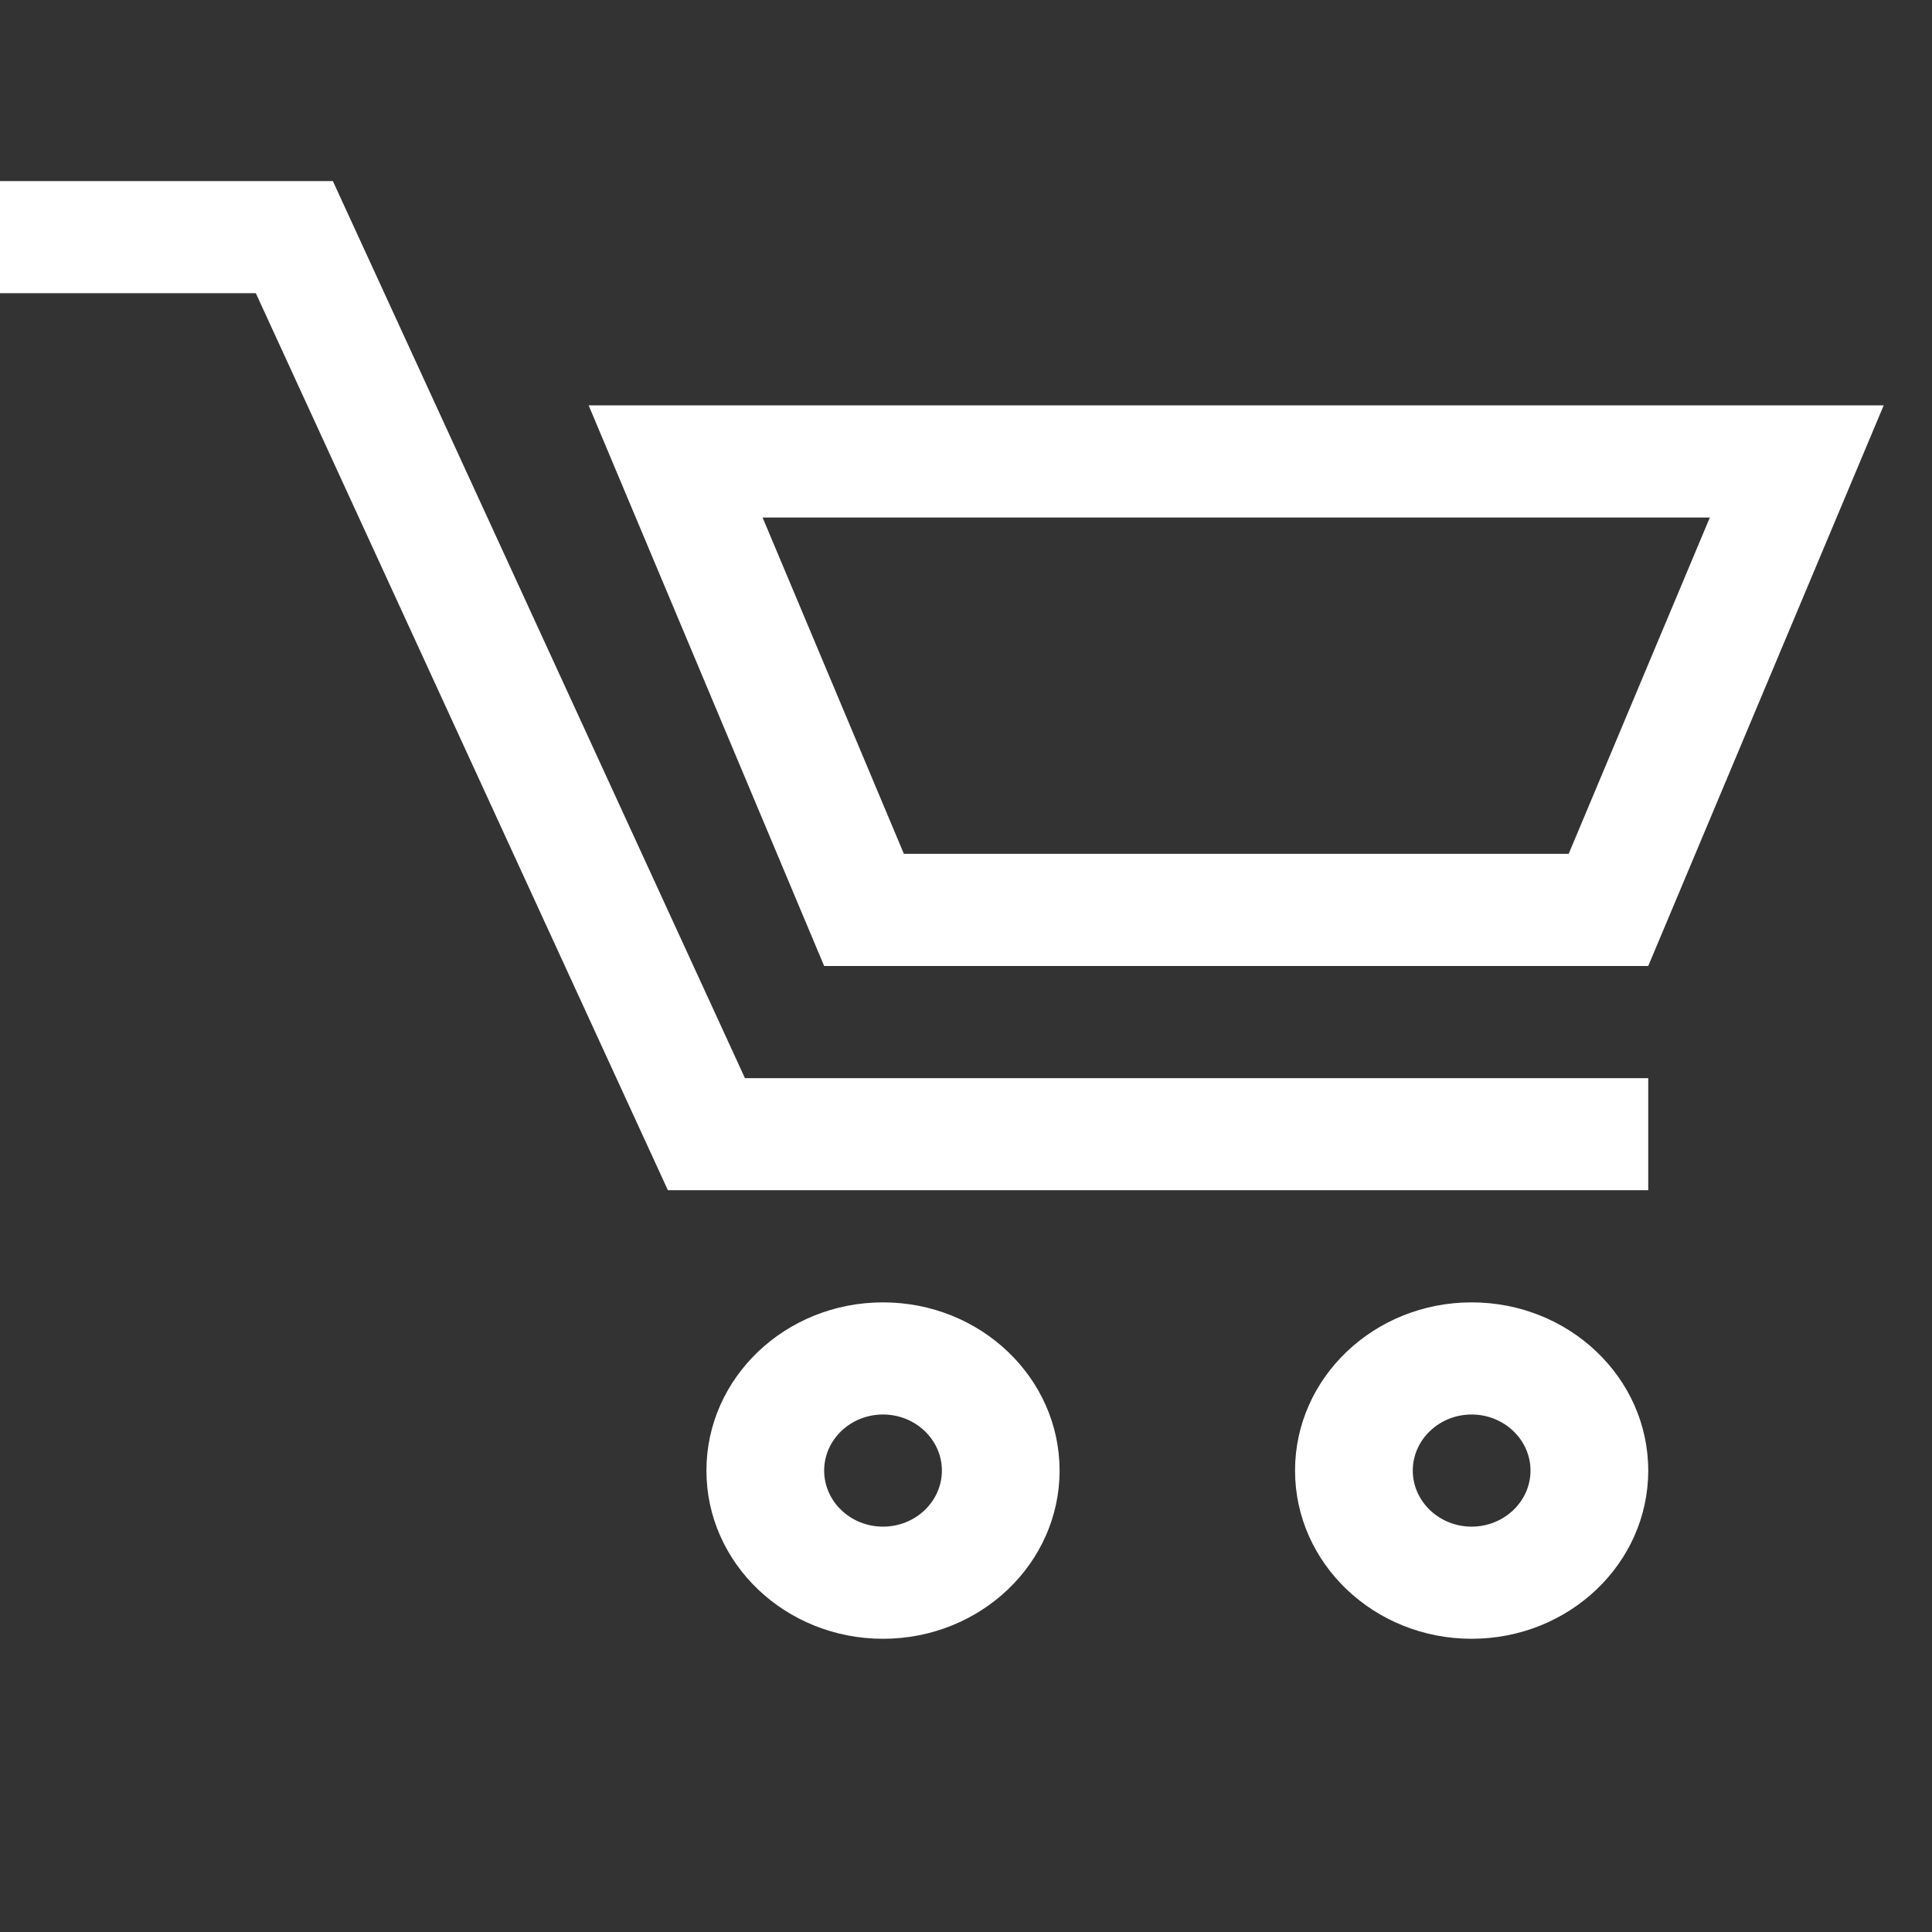 <svg width="48" height="48" viewBox="0 0 48 48" fill="none" xmlns="http://www.w3.org/2000/svg">
<rect x="0" y="0" width="48" height="48" fill="#333333" stroke="none"/>
<path d="M8.27 4.499H0V7.285H6.356L16.594 29.571H40.95V26.786H18.508L8.27 4.499Z" fill="white"/>
<path d="M14.625 10.071L20.476 24H40.95L46.8 10.071H14.625ZM38.973 21.214H22.457L18.946 12.857H42.481L38.973 21.214Z" fill="white"/>
<path d="M21.938 32.357C19.515 32.357 17.551 34.229 17.551 36.536C17.551 38.843 19.514 40.715 21.938 40.715C24.36 40.715 26.325 38.843 26.325 36.536C26.325 34.229 24.36 32.357 21.938 32.357ZM21.938 37.929C21.131 37.929 20.476 37.303 20.476 36.536C20.476 35.769 21.131 35.143 21.938 35.143C22.745 35.143 23.401 35.769 23.401 36.536C23.401 37.303 22.745 37.929 21.938 37.929Z" fill="white"/>
<path d="M36.562 32.357C34.14 32.357 32.175 34.229 32.175 36.536C32.175 38.843 34.14 40.715 36.562 40.715C38.985 40.715 40.95 38.843 40.95 36.536C40.95 34.229 38.985 32.357 36.562 32.357ZM36.562 37.929C35.757 37.929 35.1 37.303 35.1 36.536C35.1 35.769 35.757 35.143 36.562 35.143C37.367 35.143 38.025 35.769 38.025 36.536C38.025 37.303 37.368 37.929 36.562 37.929Z" fill="white"/>
</svg>
